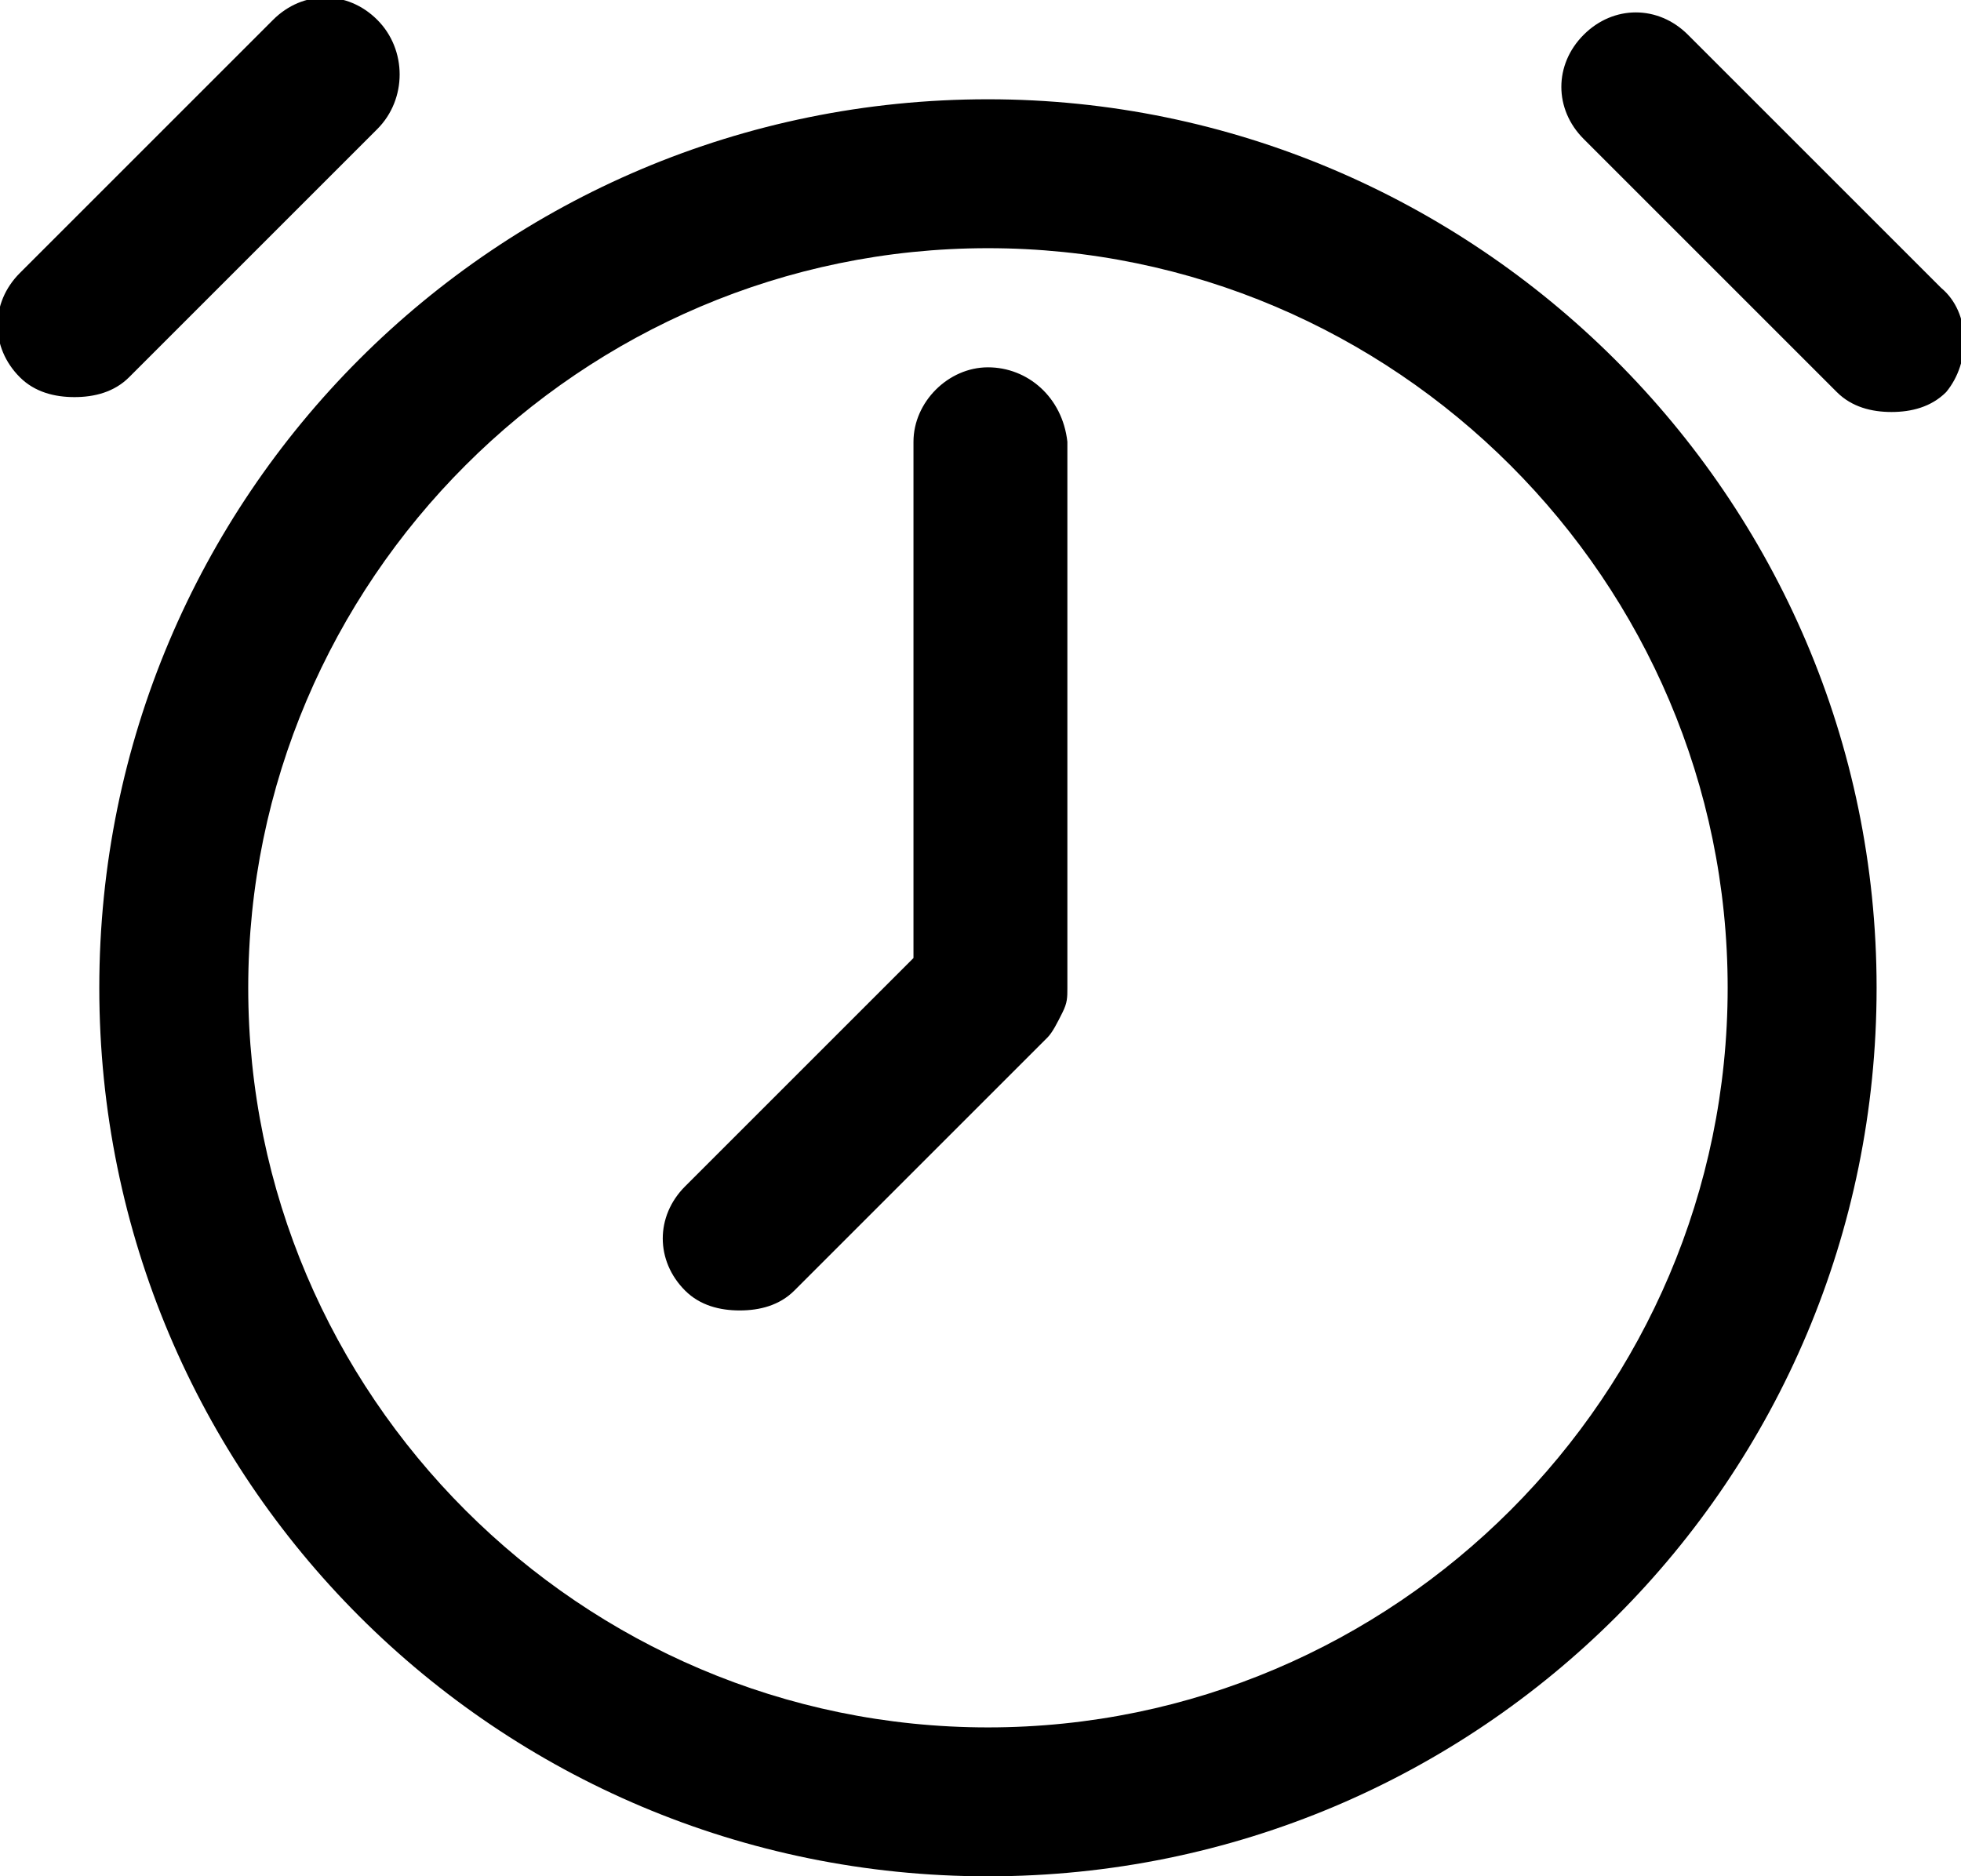 <?xml version="1.0" encoding="utf-8"?>
<!-- Generator: Adobe Illustrator 22.1.0, SVG Export Plug-In . SVG Version: 6.00 Build 0)  -->
<svg version="1.1" id="Слой_1" xmlns="http://www.w3.org/2000/svg" xmlns:xlink="http://www.w3.org/1999/xlink" x="0px" y="0px"
	 viewBox="0 0 39.5 37.8" style="enable-background:new 0 0 39.5 37.8;" xml:space="preserve">
<path d="M19.9,2C10,2,2,10,2,19.9c0,9.9,8,17.9,17.9,17.9s17.9-8,17.9-17.9C37.8,10,29.7,2,19.9,2z M19.9,34.8
	C11.7,34.8,5,28.1,5,19.9C5,11.7,11.7,5,19.9,5s14.9,6.7,14.9,14.9C34.8,28.1,28.1,34.8,19.9,34.8z M19.9,7.4
	c-0.8,0-1.5,0.7-1.5,1.5v10.4l-4.6,4.6c-0.6,0.6-0.6,1.5,0,2.1c0.3,0.3,0.7,0.4,1.1,0.4s0.8-0.1,1.1-0.4l5.1-5.1c0,0,0,0,0,0
	c0.1-0.1,0.2-0.3,0.3-0.5c0,0,0,0,0,0c0.1-0.2,0.1-0.3,0.1-0.5c0,0,0,0,0,0v-11C21.4,8,20.7,7.4,19.9,7.4z M7.6,2.6
	C8.2,2,8.2,1,7.6,0.4s-1.5-0.6-2.1,0L0.4,5.5c-0.6,0.6-0.6,1.5,0,2.1c0.3,0.3,0.7,0.4,1.1,0.4s0.8-0.1,1.1-0.4L7.6,2.6z M39.1,5.8
	L34,0.7c-0.6-0.6-1.5-0.6-2.1,0s-0.6,1.5,0,2.1L37,7.9c0.3,0.3,0.7,0.4,1.1,0.4s0.8-0.1,1.1-0.4C39.7,7.3,39.7,6.3,39.1,5.8z"/>
</svg>
